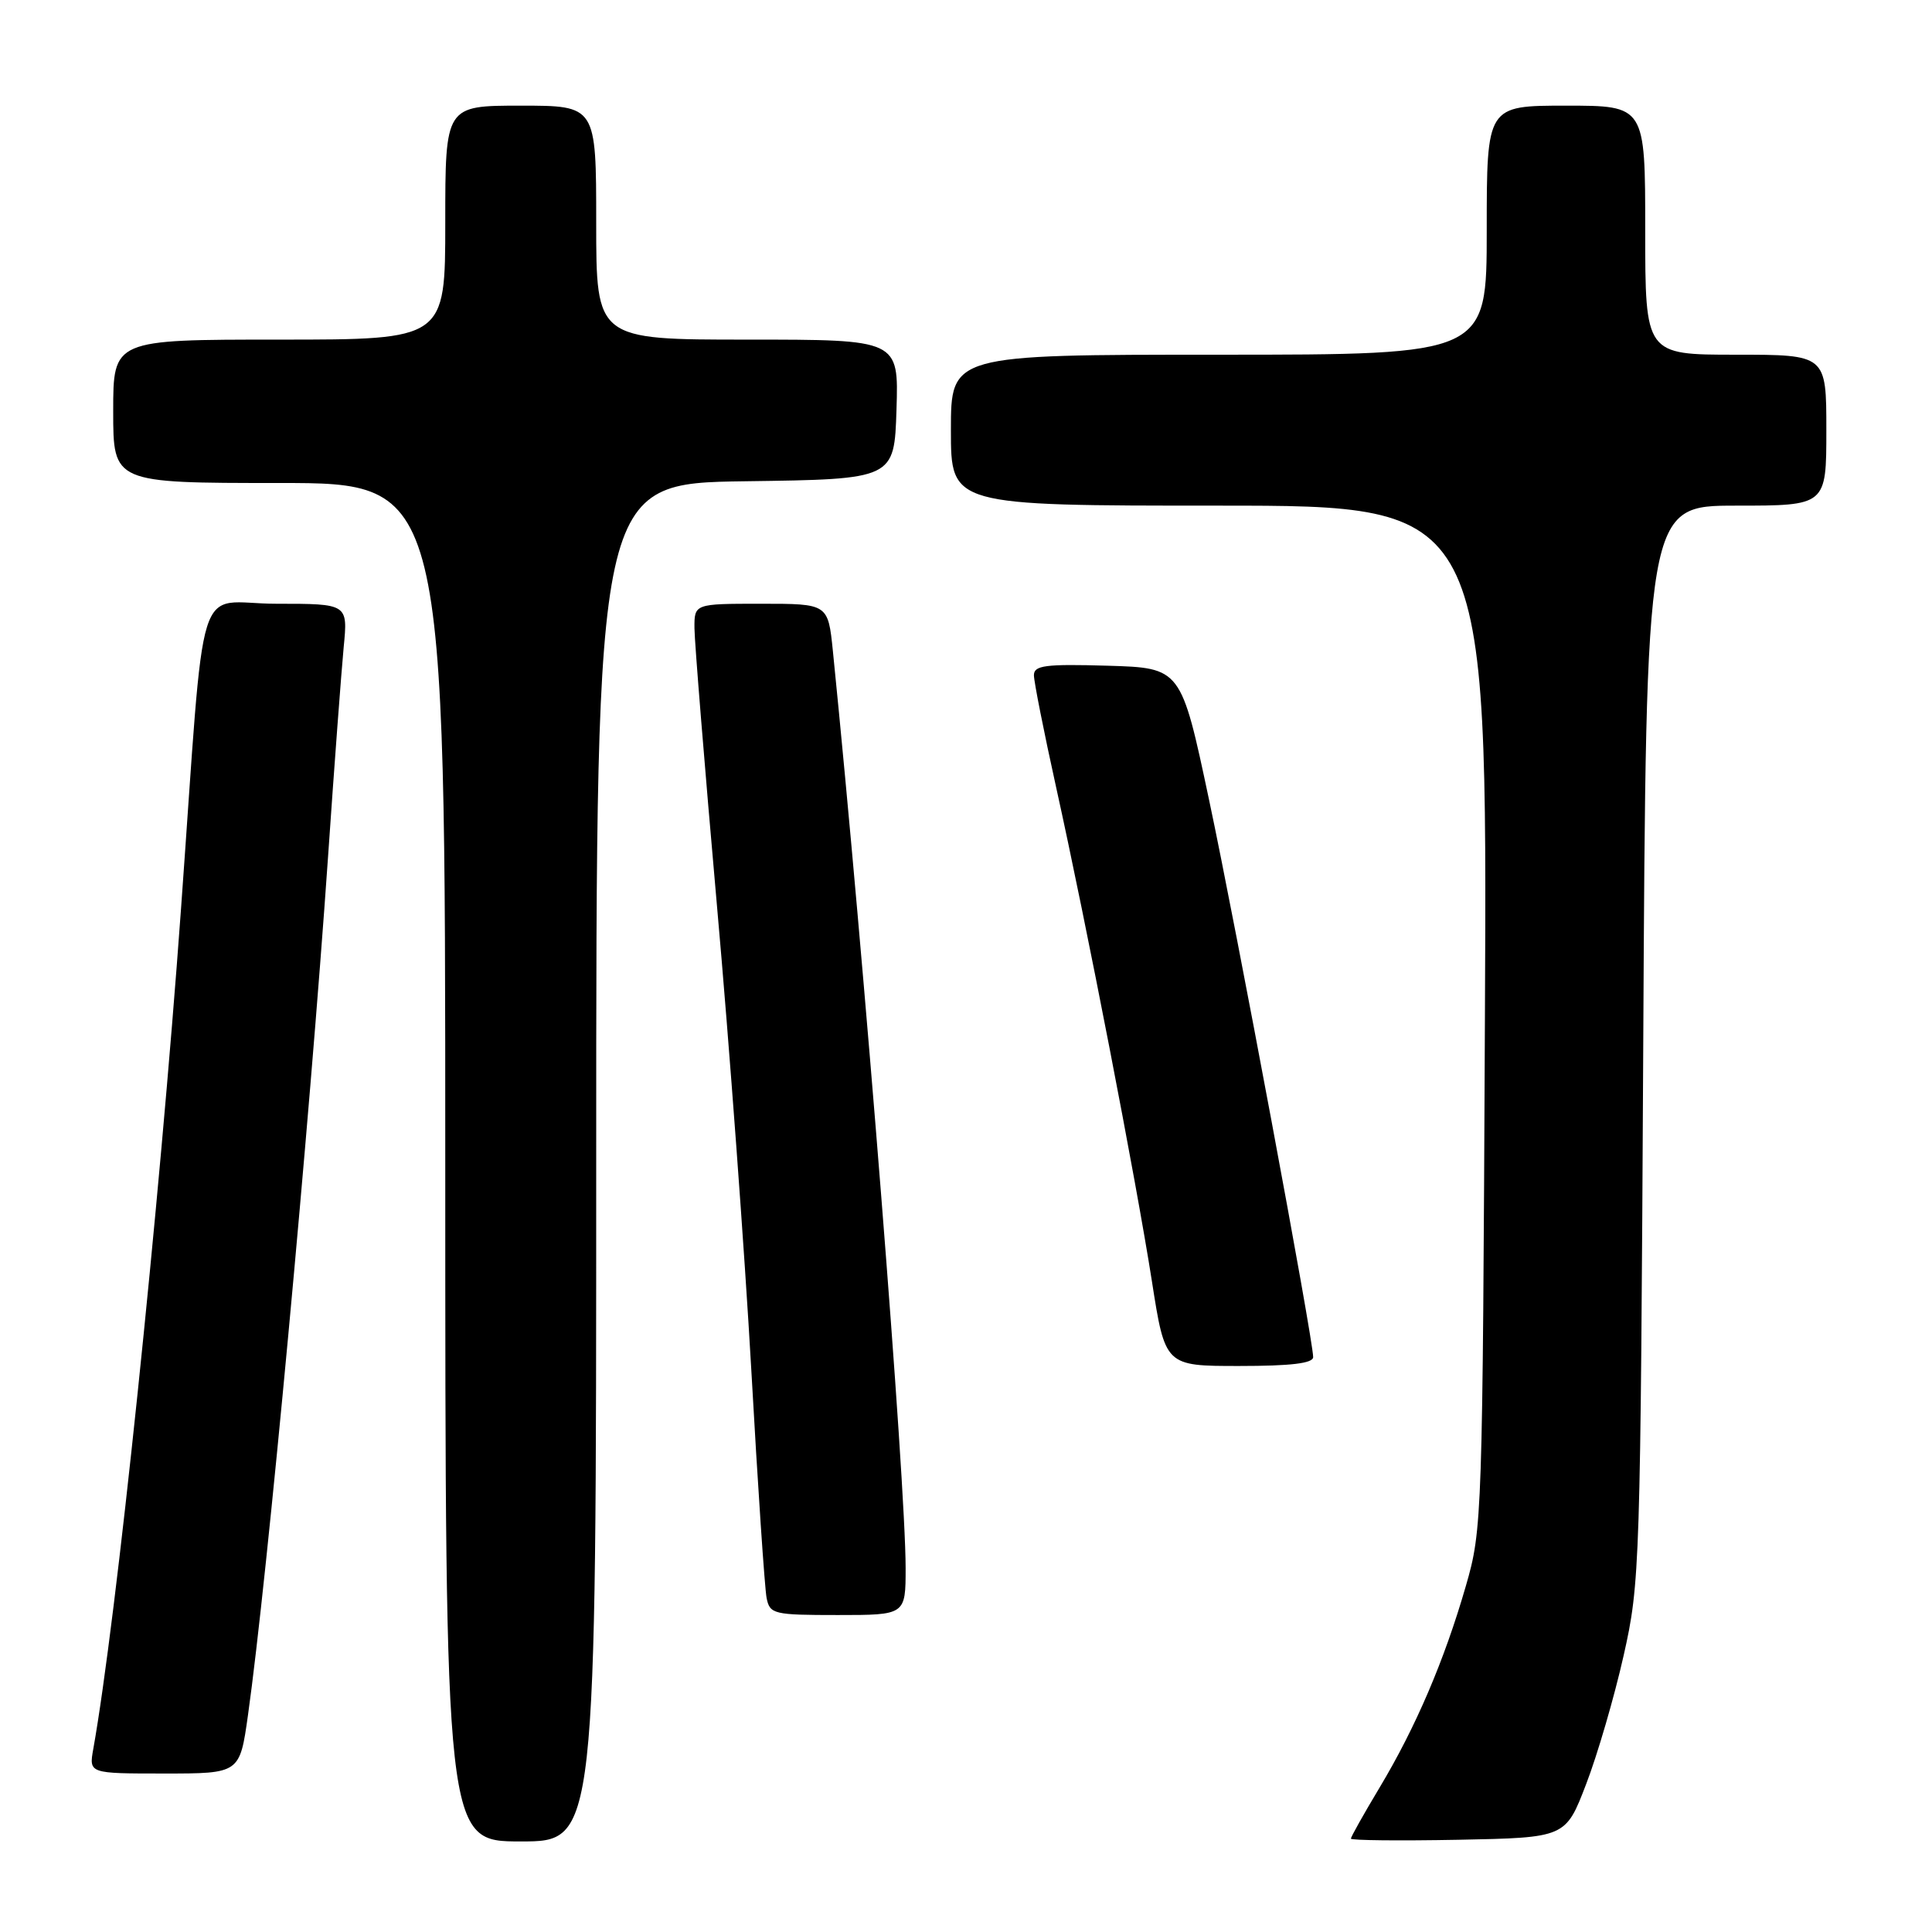 <?xml version="1.0" encoding="UTF-8" standalone="no"?>
<!DOCTYPE svg PUBLIC "-//W3C//DTD SVG 1.1//EN" "http://www.w3.org/Graphics/SVG/1.1/DTD/svg11.dtd" >
<svg xmlns="http://www.w3.org/2000/svg" xmlns:xlink="http://www.w3.org/1999/xlink" version="1.1" viewBox="0 0 256 256">
 <g >
 <path fill="currentColor"
d=" M 79.00 154.02 C 79.00 64.04 79.00 64.04 98.75 63.77 C 118.50 63.50 118.50 63.50 118.79 54.25 C 119.08 45.00 119.08 45.00 99.04 45.00 C 79.00 45.00 79.00 45.00 79.00 29.50 C 79.00 14.00 79.00 14.00 69.00 14.00 C 59.00 14.00 59.00 14.00 59.00 29.50 C 59.00 45.00 59.00 45.00 37.00 45.00 C 15.00 45.00 15.00 45.00 15.00 54.50 C 15.00 64.00 15.00 64.00 37.00 64.00 C 59.00 64.00 59.00 64.00 59.00 154.00 C 59.00 244.00 59.00 244.00 69.00 244.00 C 79.00 244.00 79.00 244.00 79.00 154.02 Z  M 210.17 236.41 C 211.67 232.52 213.90 224.87 215.13 219.41 C 217.31 209.75 217.37 207.68 217.74 138.25 C 218.11 67.00 218.11 67.00 230.05 67.00 C 242.00 67.00 242.00 67.00 242.00 57.00 C 242.00 47.00 242.00 47.00 230.00 47.00 C 218.00 47.00 218.00 47.00 218.00 30.50 C 218.00 14.00 218.00 14.00 207.50 14.00 C 197.00 14.00 197.00 14.00 197.00 30.50 C 197.00 47.00 197.00 47.00 161.50 47.00 C 126.00 47.00 126.00 47.00 126.00 57.00 C 126.00 67.00 126.00 67.00 161.54 67.00 C 197.08 67.00 197.08 67.00 196.76 134.75 C 196.45 201.24 196.41 202.64 194.23 210.16 C 191.39 220.00 187.60 228.86 182.81 236.85 C 180.71 240.35 179.00 243.40 179.00 243.63 C 179.00 243.86 185.40 243.93 193.23 243.78 C 207.45 243.50 207.45 243.50 210.17 236.41 Z  M 32.86 227.25 C 35.40 209.24 41.02 148.92 43.47 113.50 C 44.30 101.40 45.24 88.91 45.54 85.75 C 46.10 80.00 46.10 80.00 36.63 80.00 C 25.64 80.00 27.30 74.68 23.98 120.50 C 21.13 159.94 15.38 214.92 12.36 231.75 C 11.78 235.00 11.78 235.00 21.77 235.00 C 31.77 235.00 31.77 235.00 32.86 227.25 Z  M 120.00 207.75 C 119.99 196.25 114.57 127.96 110.36 86.25 C 109.72 80.00 109.72 80.00 100.86 80.00 C 92.00 80.00 92.00 80.00 92.02 83.25 C 92.03 85.04 93.37 101.57 95.00 120.00 C 96.64 138.43 98.68 166.10 99.55 181.50 C 100.41 196.90 101.33 210.51 101.58 211.75 C 102.01 213.88 102.51 214.00 111.02 214.00 C 120.00 214.00 120.00 214.00 120.00 207.75 Z  M 174.00 179.82 C 174.00 177.50 163.85 123.15 160.21 106.00 C 156.50 88.50 156.50 88.50 146.75 88.21 C 138.50 87.97 137.00 88.17 137.00 89.47 C 137.00 90.32 138.32 96.97 139.93 104.26 C 144.00 122.65 150.52 156.29 152.63 169.75 C 154.39 181.00 154.39 181.00 164.19 181.00 C 171.05 181.00 174.00 180.65 174.00 179.82 Z "/>
</g>
</svg>